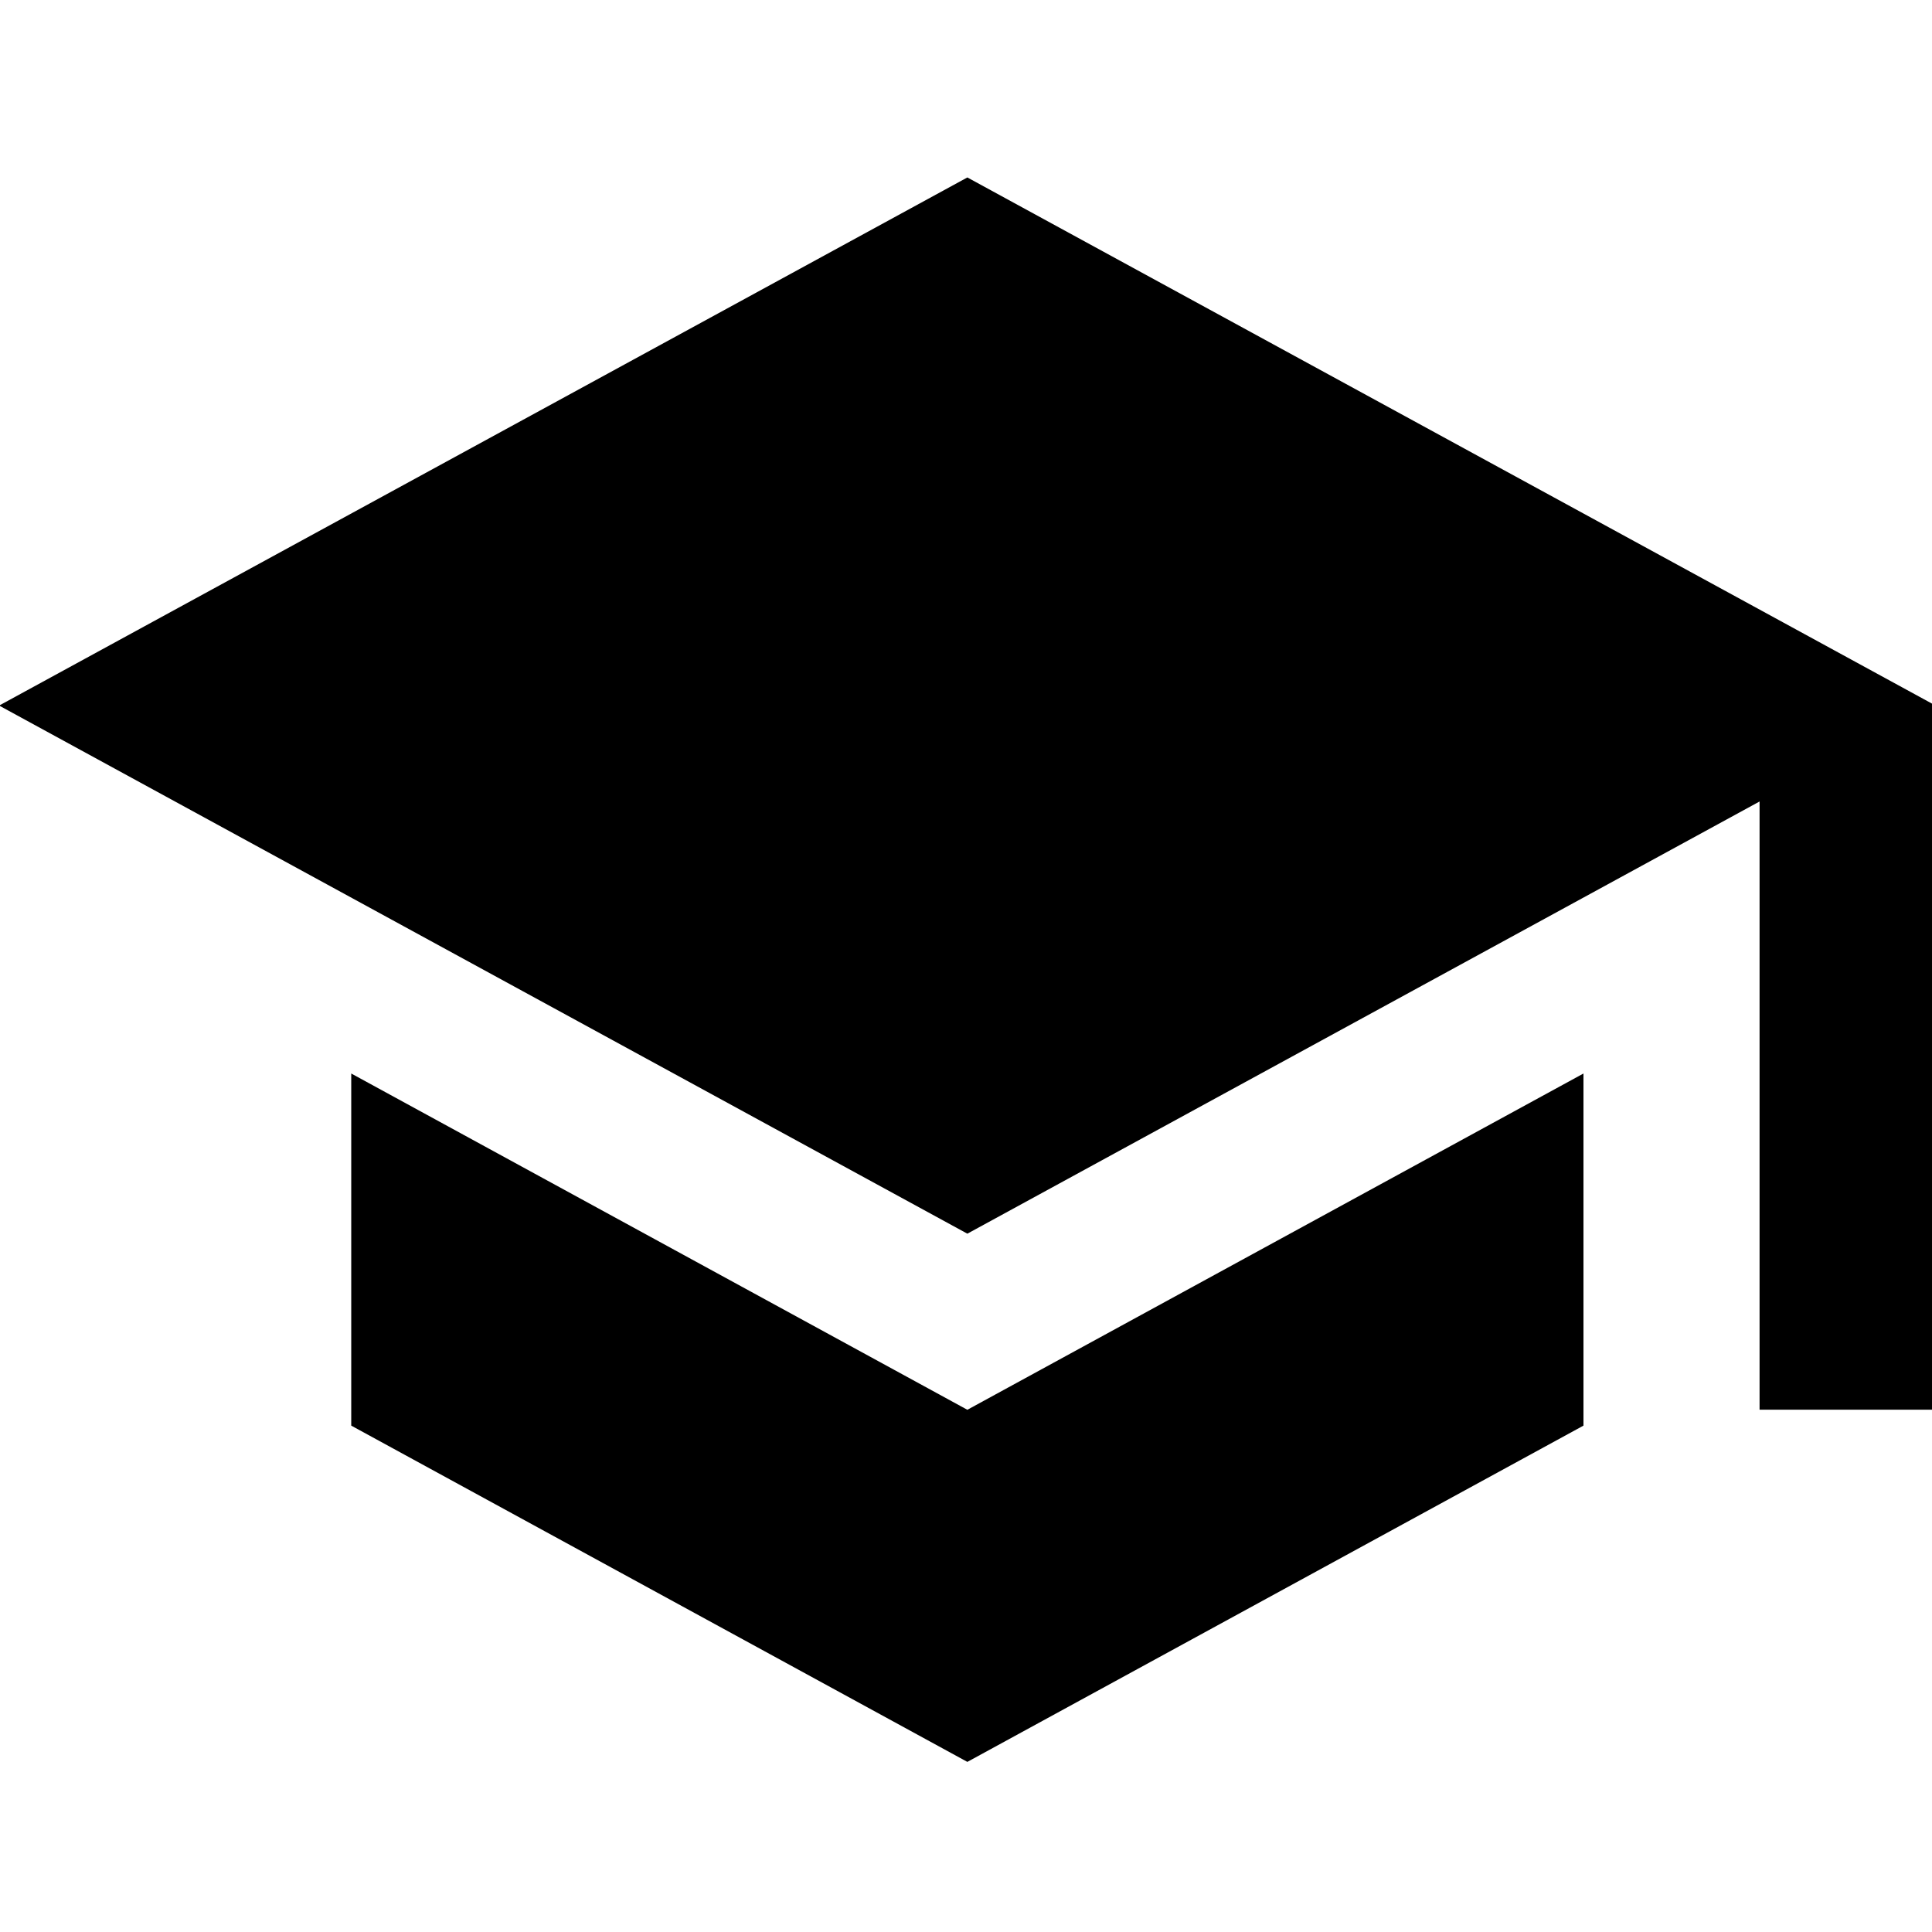 <svg xmlns="http://www.w3.org/2000/svg" fill="none" viewBox="0 0 20 20"><path fill="currentColor" d="m4.636 9.4v3.645l6.378 3.481 6.378-3.481v-3.645l-6.378 3.481zm6.378-9.276-10.023 5.467 10.023 5.467 8.201-4.474v6.296h1.822v-7.289z" transform="translate(-1 1.713)"/></svg>